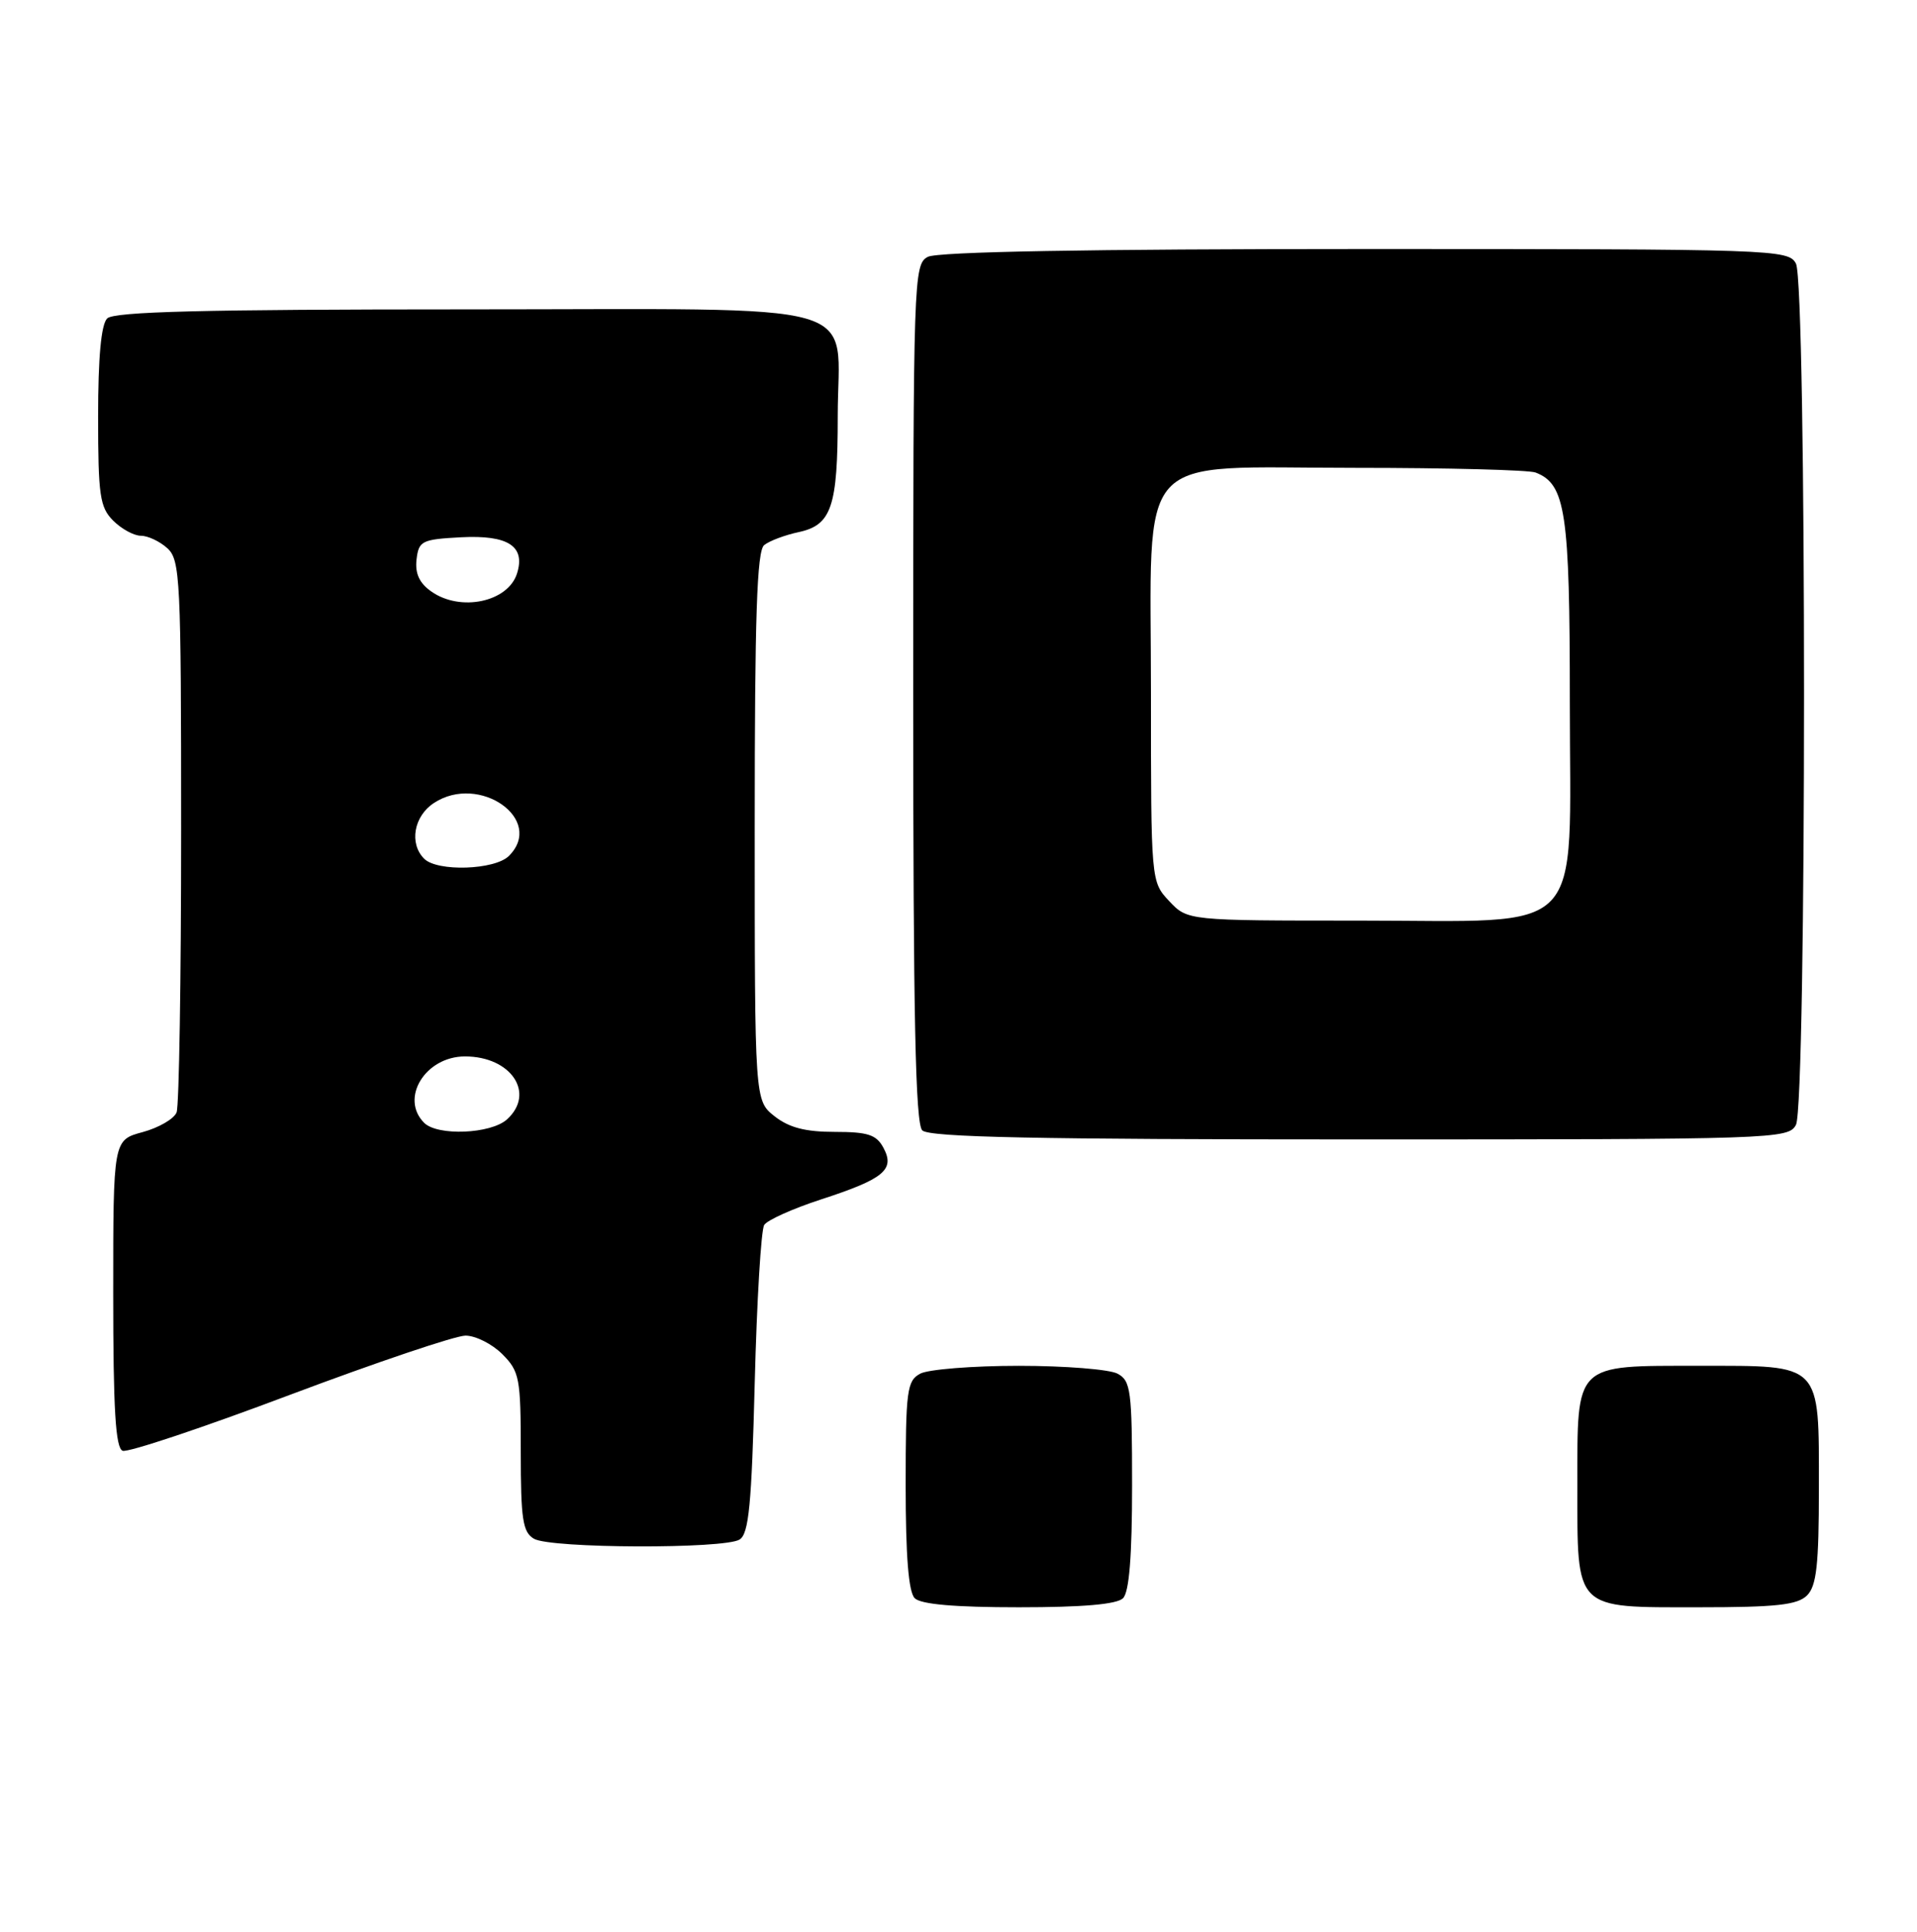 <?xml version="1.0" encoding="UTF-8" standalone="no"?>
<!DOCTYPE svg PUBLIC "-//W3C//DTD SVG 1.1//EN" "http://www.w3.org/Graphics/SVG/1.1/DTD/svg11.dtd" >
<svg xmlns="http://www.w3.org/2000/svg" xmlns:xlink="http://www.w3.org/1999/xlink" version="1.1" viewBox="0 0 254 256">
 <g >
 <path fill="currentColor"
d=" M 148.80 211.80 C 149.62 210.98 150.00 206.21 150.00 196.84 C 150.00 184.25 149.83 182.98 148.07 182.04 C 147.00 181.47 141.12 181.00 135.00 181.00 C 128.88 181.00 123.00 181.47 121.93 182.04 C 120.17 182.98 120.00 184.25 120.00 196.84 C 120.00 206.21 120.38 210.98 121.20 211.80 C 122.01 212.61 126.53 213.00 135.00 213.00 C 143.47 213.00 147.99 212.61 148.80 211.80 Z  M 239.43 211.43 C 240.69 210.17 241.00 207.38 241.00 197.26 C 241.00 180.48 241.50 181.00 225.17 181.00 C 208.49 181.00 209.00 180.51 209.00 196.83 C 209.00 213.54 208.47 213.00 225.08 213.00 C 235.36 213.00 238.16 212.69 239.43 211.43 Z  M 98.00 204.02 C 99.22 203.25 99.59 199.40 100.00 183.29 C 100.28 172.40 100.84 162.97 101.26 162.33 C 101.68 161.68 105.05 160.17 108.76 158.96 C 117.12 156.24 118.61 155.01 117.06 152.12 C 116.13 150.37 115.00 150.00 110.60 150.00 C 106.72 150.00 104.55 149.44 102.63 147.93 C 100.00 145.85 100.00 145.85 100.00 109.55 C 100.00 81.71 100.29 73.01 101.25 72.24 C 101.94 71.68 103.99 70.91 105.81 70.52 C 110.18 69.59 111.00 67.17 111.00 55.16 C 111.00 39.52 116.16 41.00 61.64 41.00 C 27.01 41.00 15.10 41.30 14.20 42.20 C 13.40 43.00 13.00 47.36 13.00 55.20 C 13.00 65.67 13.23 67.23 15.00 69.00 C 16.10 70.10 17.75 71.00 18.67 71.00 C 19.59 71.00 21.17 71.74 22.17 72.65 C 23.88 74.20 24.00 76.70 24.00 110.07 C 24.00 129.74 23.73 146.54 23.40 147.41 C 23.07 148.27 21.04 149.45 18.90 150.03 C 15.00 151.08 15.00 151.08 15.00 171.43 C 15.00 186.80 15.31 191.90 16.25 192.26 C 16.94 192.52 26.90 189.19 38.38 184.86 C 49.87 180.54 60.35 177.00 61.68 177.00 C 63.01 177.00 65.20 178.10 66.55 179.45 C 68.84 181.75 69.00 182.59 69.00 192.40 C 69.00 201.35 69.26 203.05 70.75 203.92 C 72.96 205.21 95.99 205.29 98.00 204.02 Z  M 237.96 149.07 C 239.39 146.40 239.39 37.60 237.96 34.93 C 236.96 33.06 235.27 33.00 180.90 33.00 C 144.19 33.00 124.20 33.36 122.93 34.04 C 121.06 35.04 121.00 36.74 121.00 91.84 C 121.00 134.65 121.29 148.89 122.20 149.80 C 123.11 150.71 137.35 151.00 180.16 151.00 C 235.26 151.00 236.96 150.94 237.96 149.07 Z  M 56.20 148.80 C 52.95 145.55 56.36 140.00 61.61 140.00 C 67.73 140.00 70.99 144.89 67.17 148.35 C 65.03 150.28 57.97 150.57 56.20 148.80 Z  M 56.20 113.80 C 54.19 111.79 54.82 108.16 57.50 106.41 C 63.52 102.46 72.24 108.62 67.43 113.43 C 65.56 115.30 57.95 115.55 56.20 113.80 Z  M 57.17 78.40 C 55.57 77.29 54.98 76.01 55.19 74.15 C 55.48 71.68 55.87 71.48 61.09 71.20 C 67.33 70.88 69.65 72.38 68.50 76.01 C 67.30 79.78 61.03 81.11 57.17 78.40 Z  M 154.92 119.42 C 152.50 116.84 152.50 116.84 152.50 92.00 C 152.50 59.13 149.90 62.00 179.59 62.00 C 191.83 62.00 202.56 62.28 203.46 62.62 C 207.45 64.15 208.00 67.86 208.00 93.00 C 208.00 124.70 210.61 122.00 180.03 122.00 C 157.35 122.00 157.35 122.00 154.92 119.42 Z "/>
</g>
</svg>